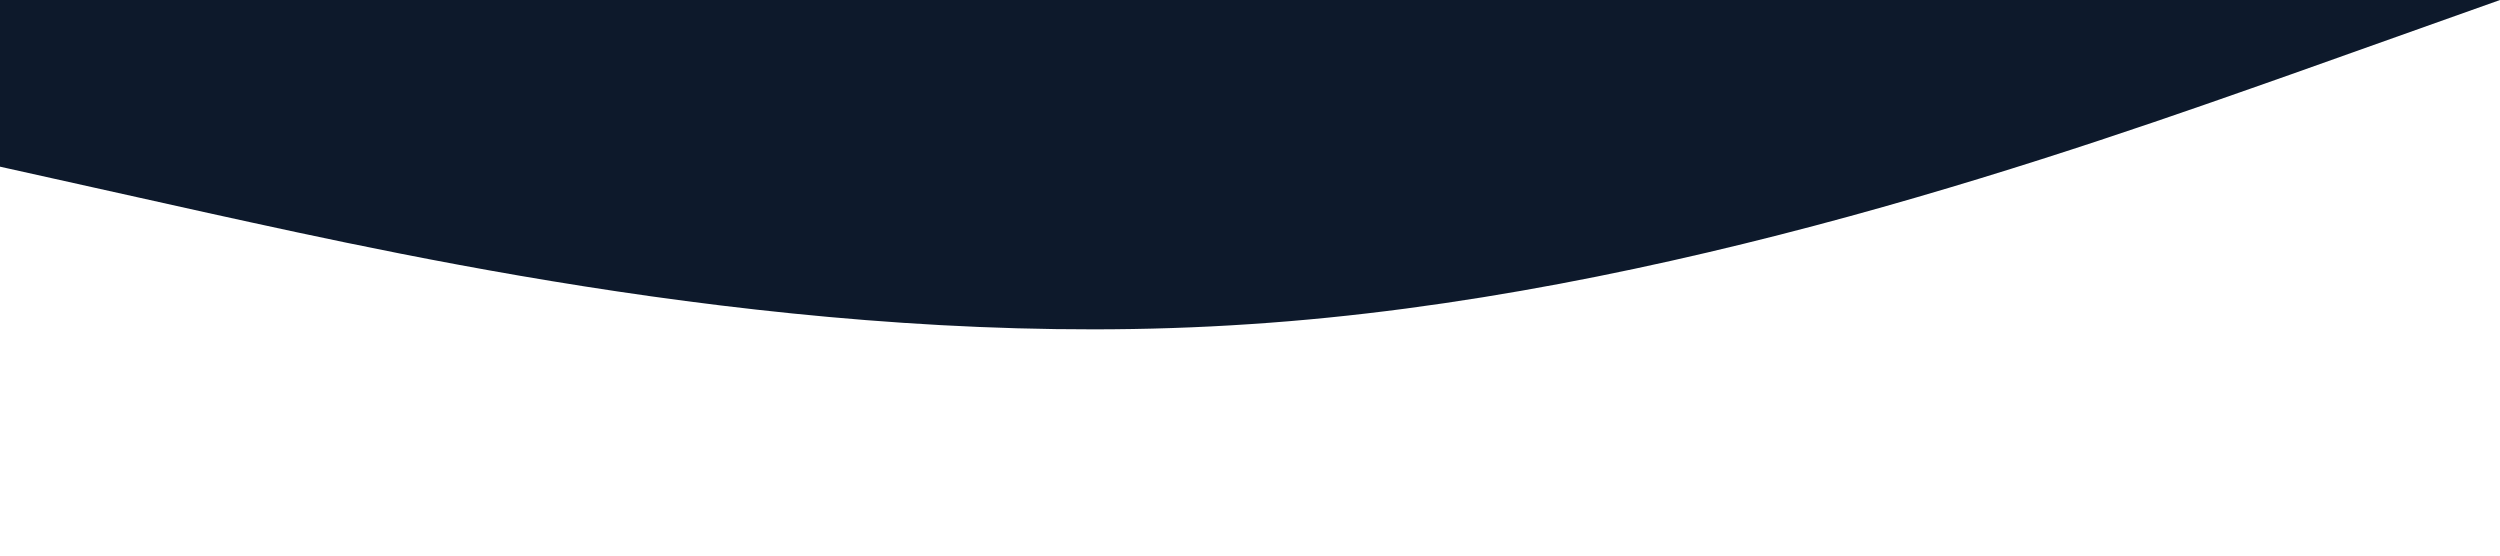 <?xml version="1.0" standalone="no"?><svg xmlns="http://www.w3.org/2000/svg" viewBox="0 0 1440 320"><path fill="#0D192B" fill-opacity="1" d="M0,96L120,122.7C240,149,480,203,720,186.7C960,171,1200,85,1320,42.7L1440,0L1440,0L1320,0C1200,0,960,0,720,0C480,0,240,0,120,0L0,0Z"></path></svg>
